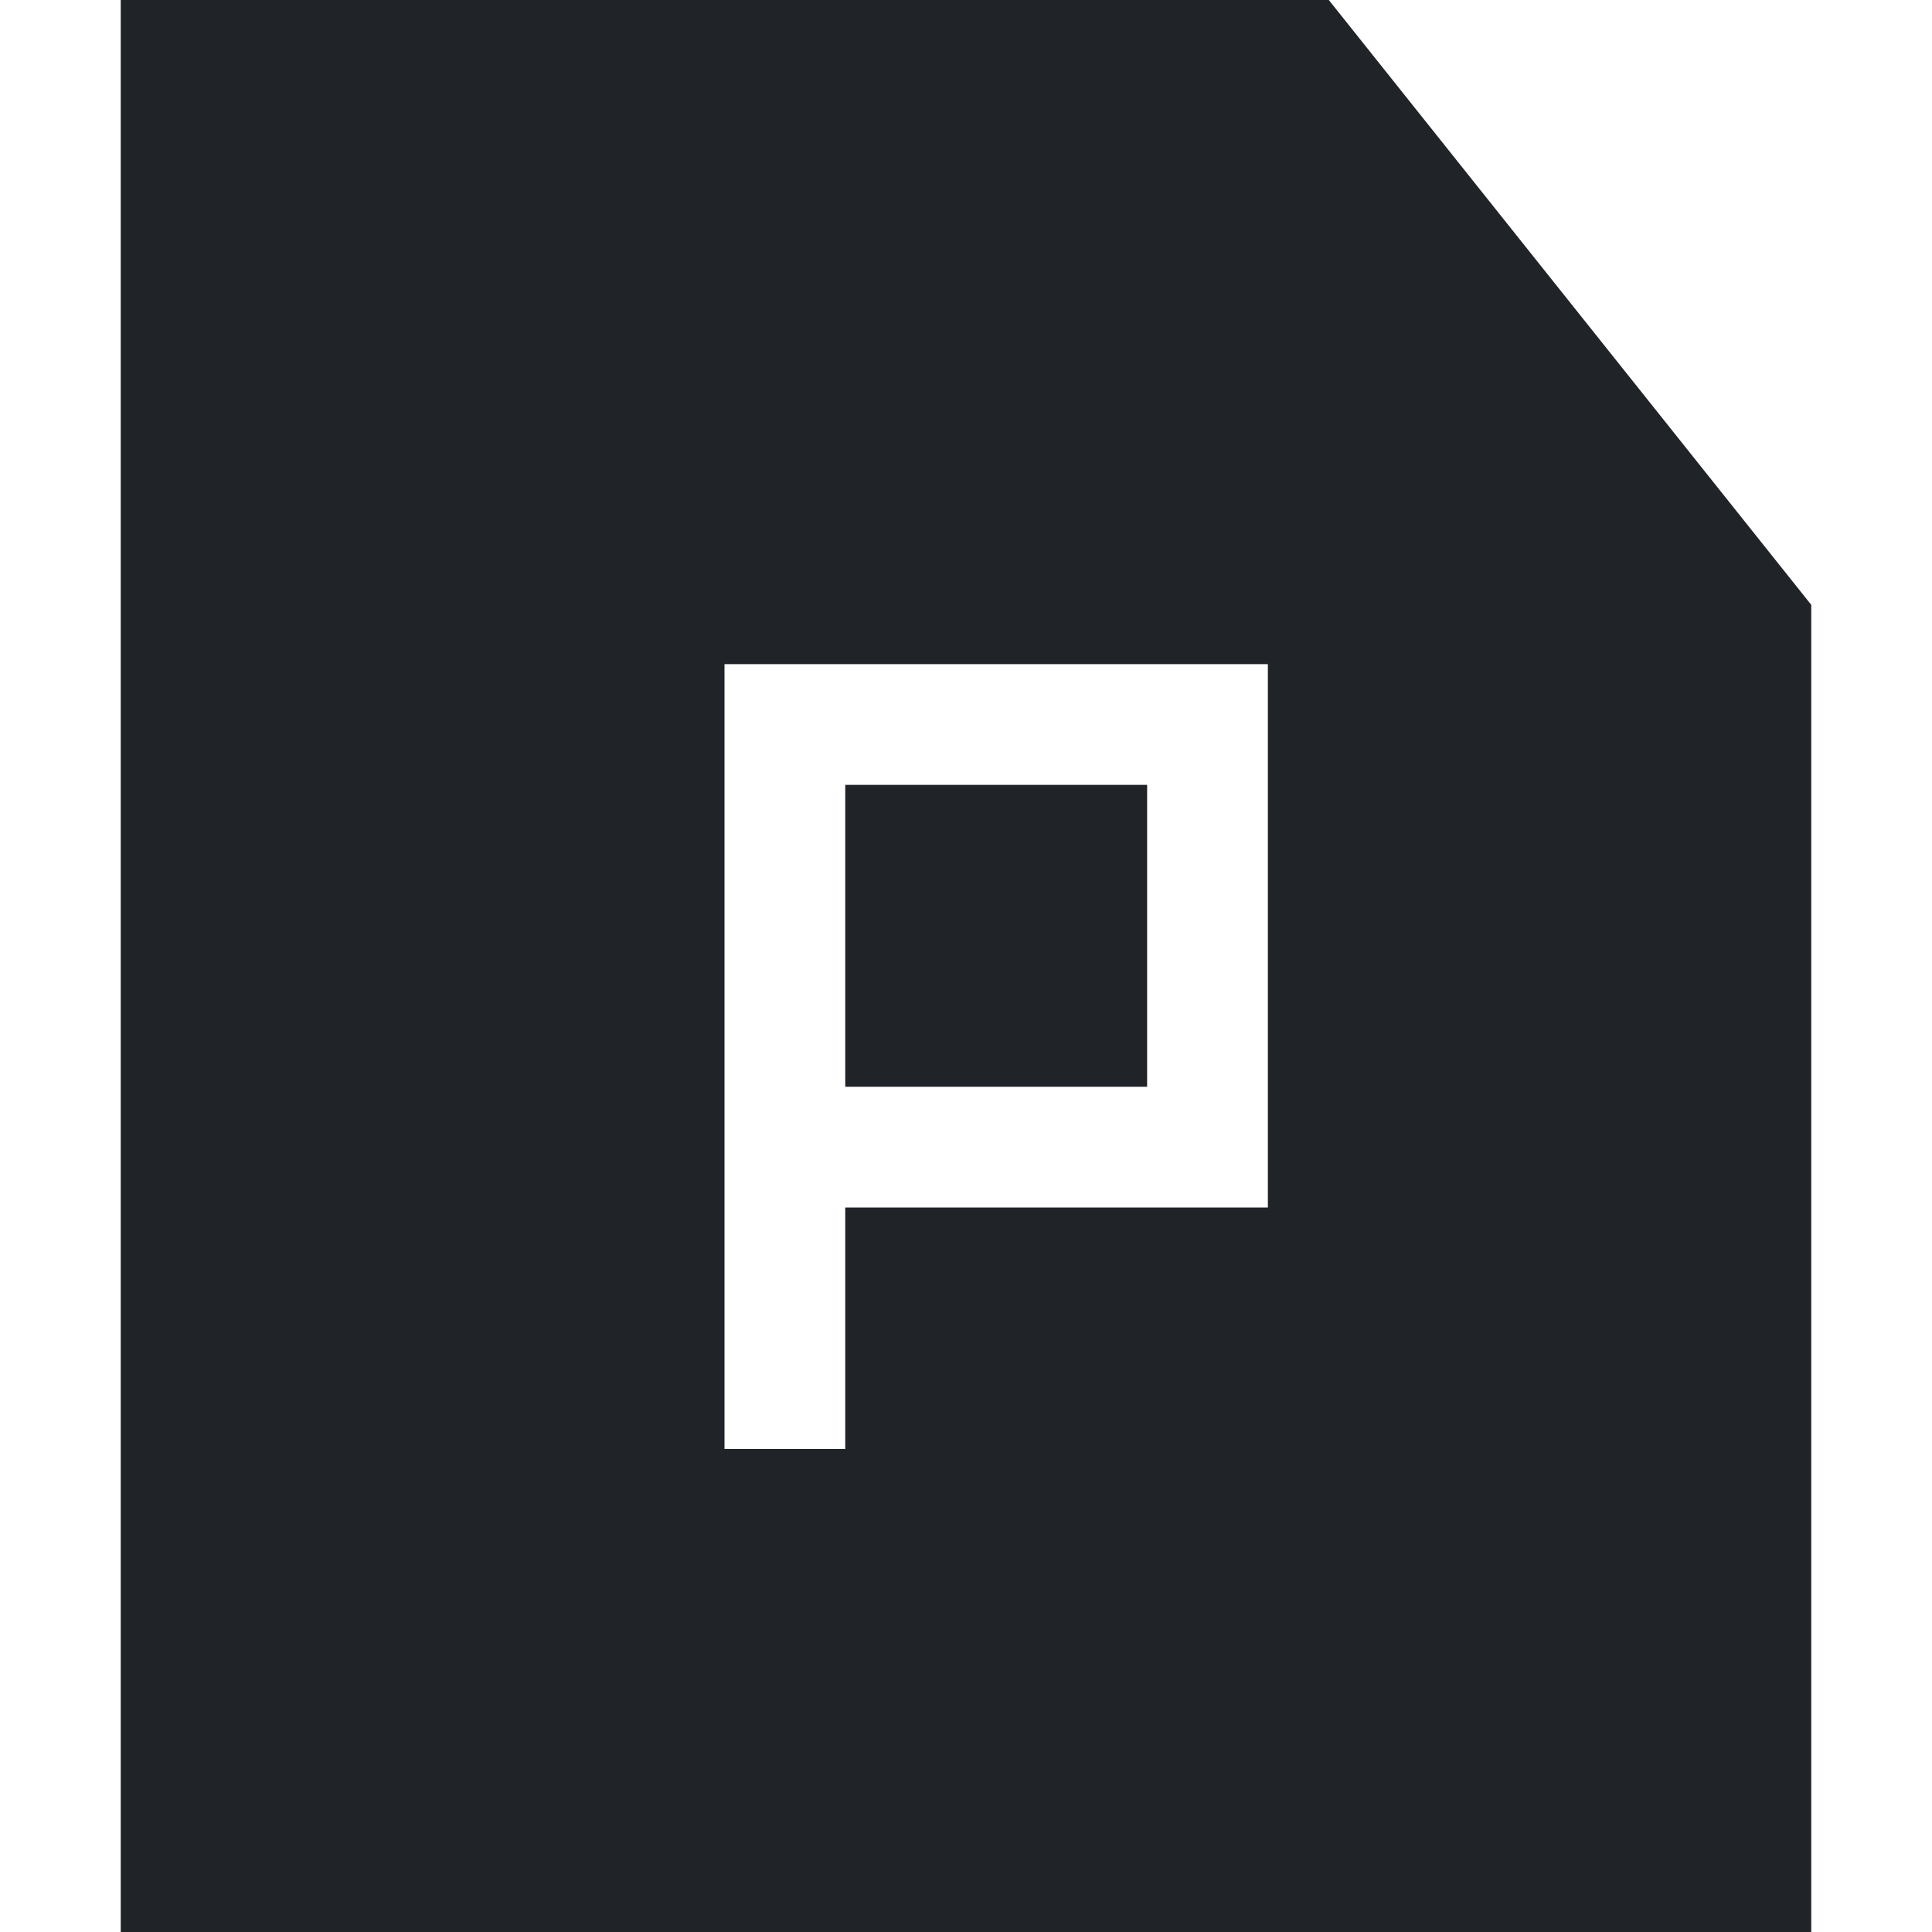 <svg height="32" viewBox="0 0 32 32" width="32" xmlns="http://www.w3.org/2000/svg"><g fill="none" fill-rule="evenodd"><path d="m0 0h32v32h-32z"/><path d="m22.009 0 7.991 10.018v21.982h-28v-32zm-1.009 11h-9v13h2v-4h7zm-2 2v5h-5v-5z" fill="#202327"/></g></svg>